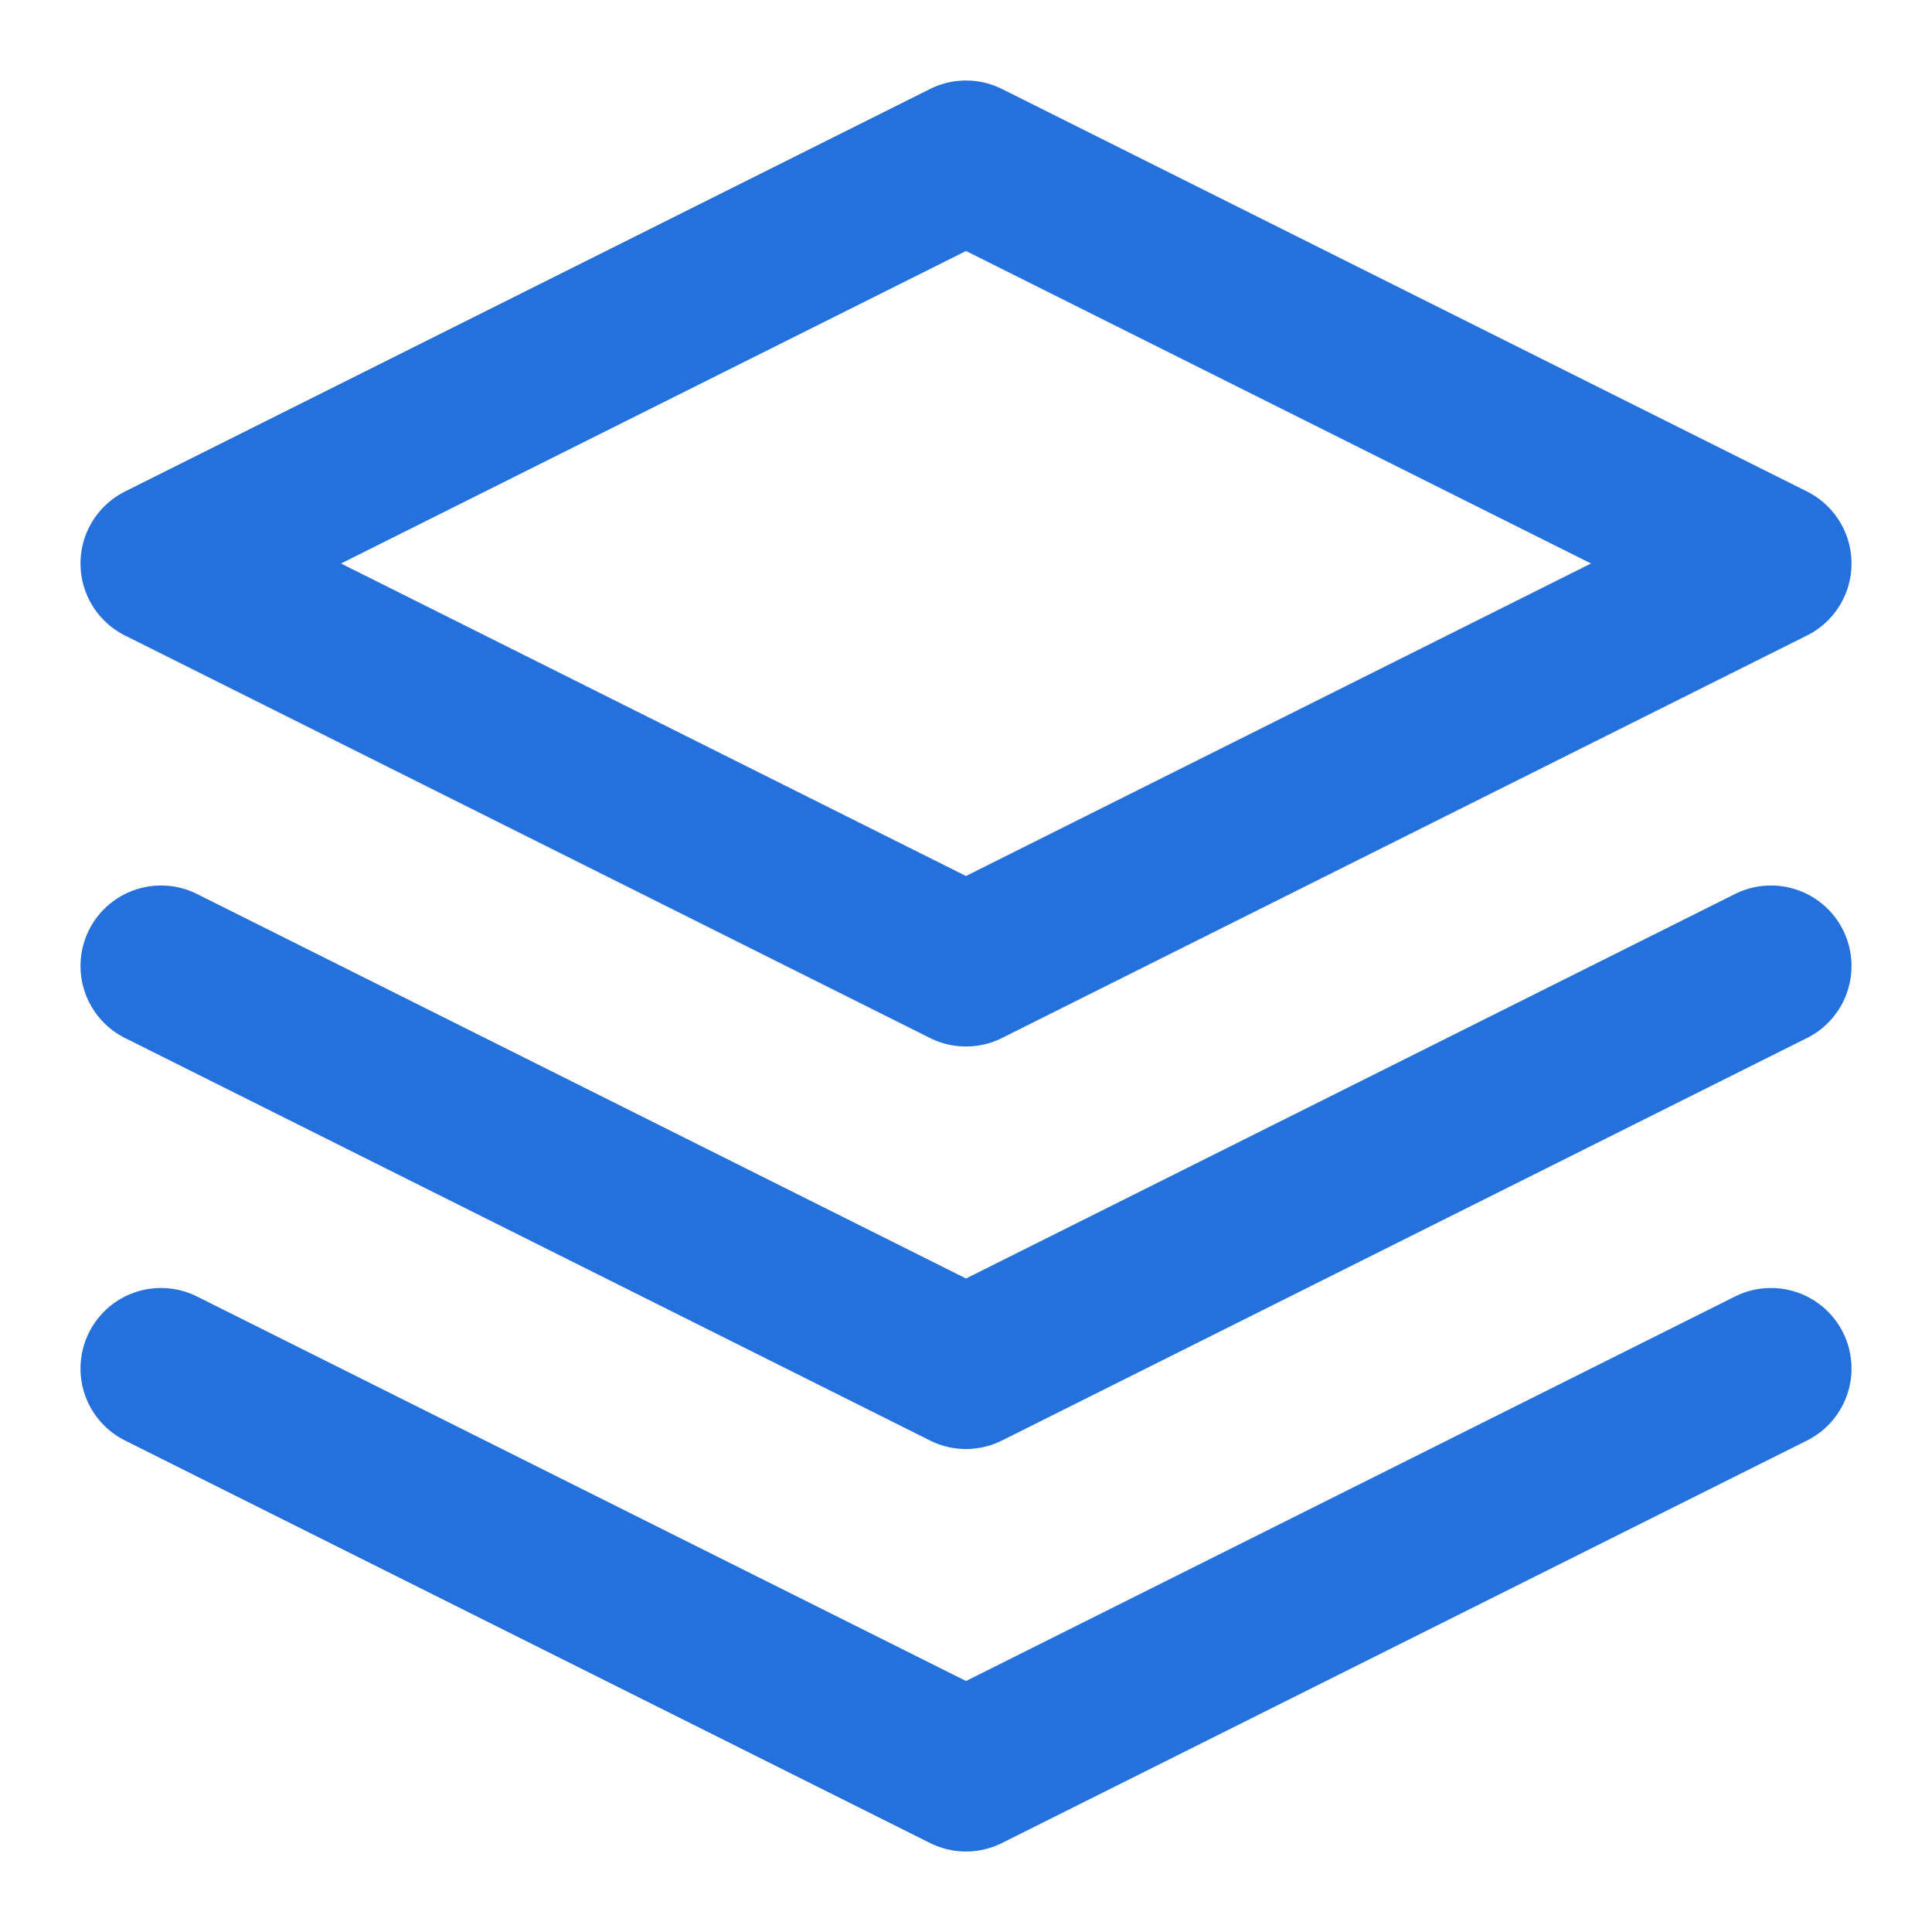<svg xmlns="http://www.w3.org/2000/svg" width="24" height="24" viewBox="0 0 24 24" fill="none"
                  stroke="#2470dc" stroke-width="2" stroke-linecap="round" stroke-linejoin="round"
                  class="feather feather-layers align-text-bottom" aria-hidden="true">
                  <polygon points="12 2 2 7 12 12 22 7 12 2"></polygon>
                  <polyline points="2 17 12 22 22 17"></polyline>
                  <polyline points="2 12 12 17 22 12"></polyline>
                  <!-- <path xmlns="http://www.w3.org/2000/svg"
                    d="M3.281 25.344h15.813c0.281 0 0.563-0.125 0.719-0.344 0.844-0.938 1.469-2.125 1.906-3.344 0.438-1.25 0.688-2.563 0.688-3.813 0-3.063-1.25-5.844-3.281-7.906-2.063-2.063-4.844-3.281-7.938-3.281s-5.875 1.219-7.938 3.281c-2.031 2.063-3.25 4.813-3.25 7.906 0 1.25 0.25 2.563 0.688 3.813 0.438 1.219 1.031 2.406 1.906 3.344 0.156 0.219 0.375 0.344 0.688 0.344zM9.781 9.938c0-0.813 0.625-1.406 1.406-1.406s1.406 0.594 1.406 1.406c0 0.781-0.625 1.375-1.406 1.375s-1.406-0.594-1.406-1.375zM4.188 12.25c0-0.781 0.625-1.375 1.406-1.375s1.406 0.594 1.406 1.375-0.625 1.406-1.406 1.406-1.406-0.625-1.406-1.406zM15.406 12.25c0-0.781 0.625-1.375 1.406-1.375 0.813 0 1.406 0.594 1.406 1.375s-0.594 1.375-1.406 1.375c-0.781 0-1.406-0.594-1.406-1.375zM11.094 19.281l1.625-5.813c0.094-0.281 0.344-0.5 0.688-0.5s0.688 0.313 0.688 0.656c0 0.063-0.063 0.219-0.125 0.5-0.094 0.313-0.156 0.688-0.281 1.063-0.094 0.406-0.219 0.875-0.344 1.313-0.281 0.969-0.563 1.875-0.719 2.5-0.094 0.313-0.156 0.594-0.188 0.688 0.625 0.438 1.094 1.125 1.094 1.906 0 1.313-1.031 2.344-2.344 2.344s-2.313-1.031-2.313-2.344c0-0.594 0.219-1.188 0.625-1.594s1-0.688 1.594-0.719zM1.875 17.844c0-0.781 0.594-1.375 1.375-1.375s1.438 0.594 1.438 1.375-0.656 1.406-1.438 1.406-1.375-0.625-1.375-1.406zM17.719 17.844c0-0.781 0.625-1.375 1.406-1.375s1.375 0.594 1.375 1.375-0.594 1.406-1.375 1.406-1.406-0.625-1.406-1.406z" /> -->
                </svg>